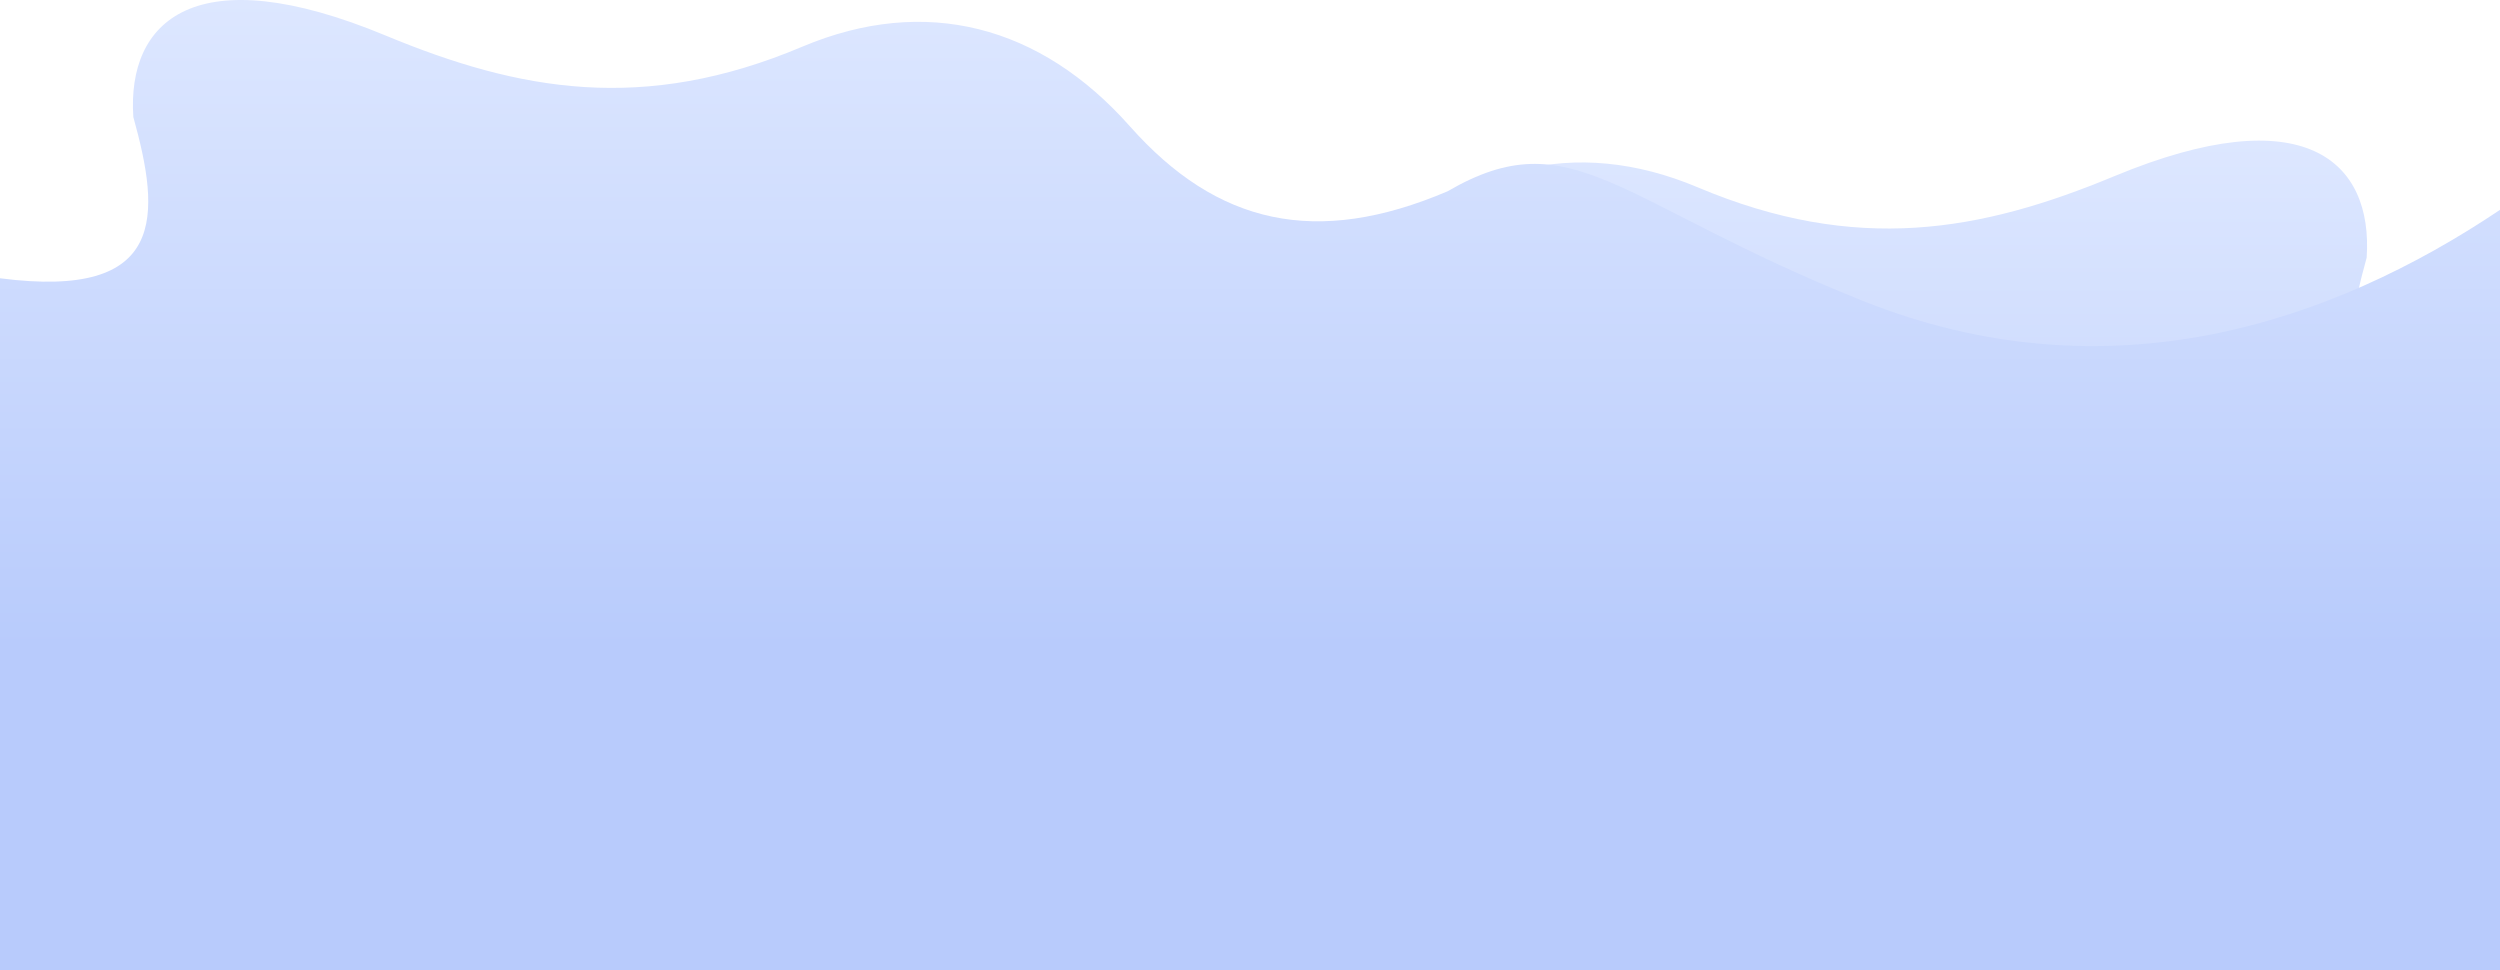 <svg width="1920" height="745" viewBox="0 0 1920 745" fill="none" xmlns="http://www.w3.org/2000/svg">
<path d="M0 745H1920V321.712C1790.99 338.451 1796.79 272.734 1817.6 197.871C1822.6 123.784 1769.86 74.651 1623.92 135.254C1521.36 177.877 1425.73 195.392 1303.65 143.779C1209.31 104.1 1120.94 127.504 1052.24 205.001C985.157 280.638 909.041 297.843 808.251 254.909C712.622 199.266 678.757 263.279 489.756 338.916C300.756 414.553 129.494 356.12 0 269.169V745Z" fill="url(#paint0_linear_527_11)"/>
<path d="M1920 637H0V213.712C129.011 230.451 123.205 164.734 102.402 89.871C97.403 15.784 150.136 -33.349 296.079 27.254C398.643 69.877 494.272 87.392 616.348 35.779C710.687 -3.9 799.059 19.504 867.757 97.001C934.843 172.638 1010.96 189.843 1111.75 146.909C1207.38 91.266 1241.24 155.279 1430.24 230.916C1619.24 306.553 1790.51 248.12 1920 161.169V637Z" fill="url(#paint1_linear_527_11)"/>
<defs>
<linearGradient id="paint0_linear_527_11" x1="960" y1="108" x2="960" y2="605.743" gradientUnits="userSpaceOnUse">
<stop stop-color="#DDE7FF"/>
<stop offset="1" stop-color="#B8CBFC"/>
</linearGradient>
<linearGradient id="paint1_linear_527_11" x1="960" y1="0" x2="960" y2="497.743" gradientUnits="userSpaceOnUse">
<stop stop-color="#DDE7FF"/>
<stop offset="1" stop-color="#B8CBFC"/>
</linearGradient>
</defs>
</svg>
